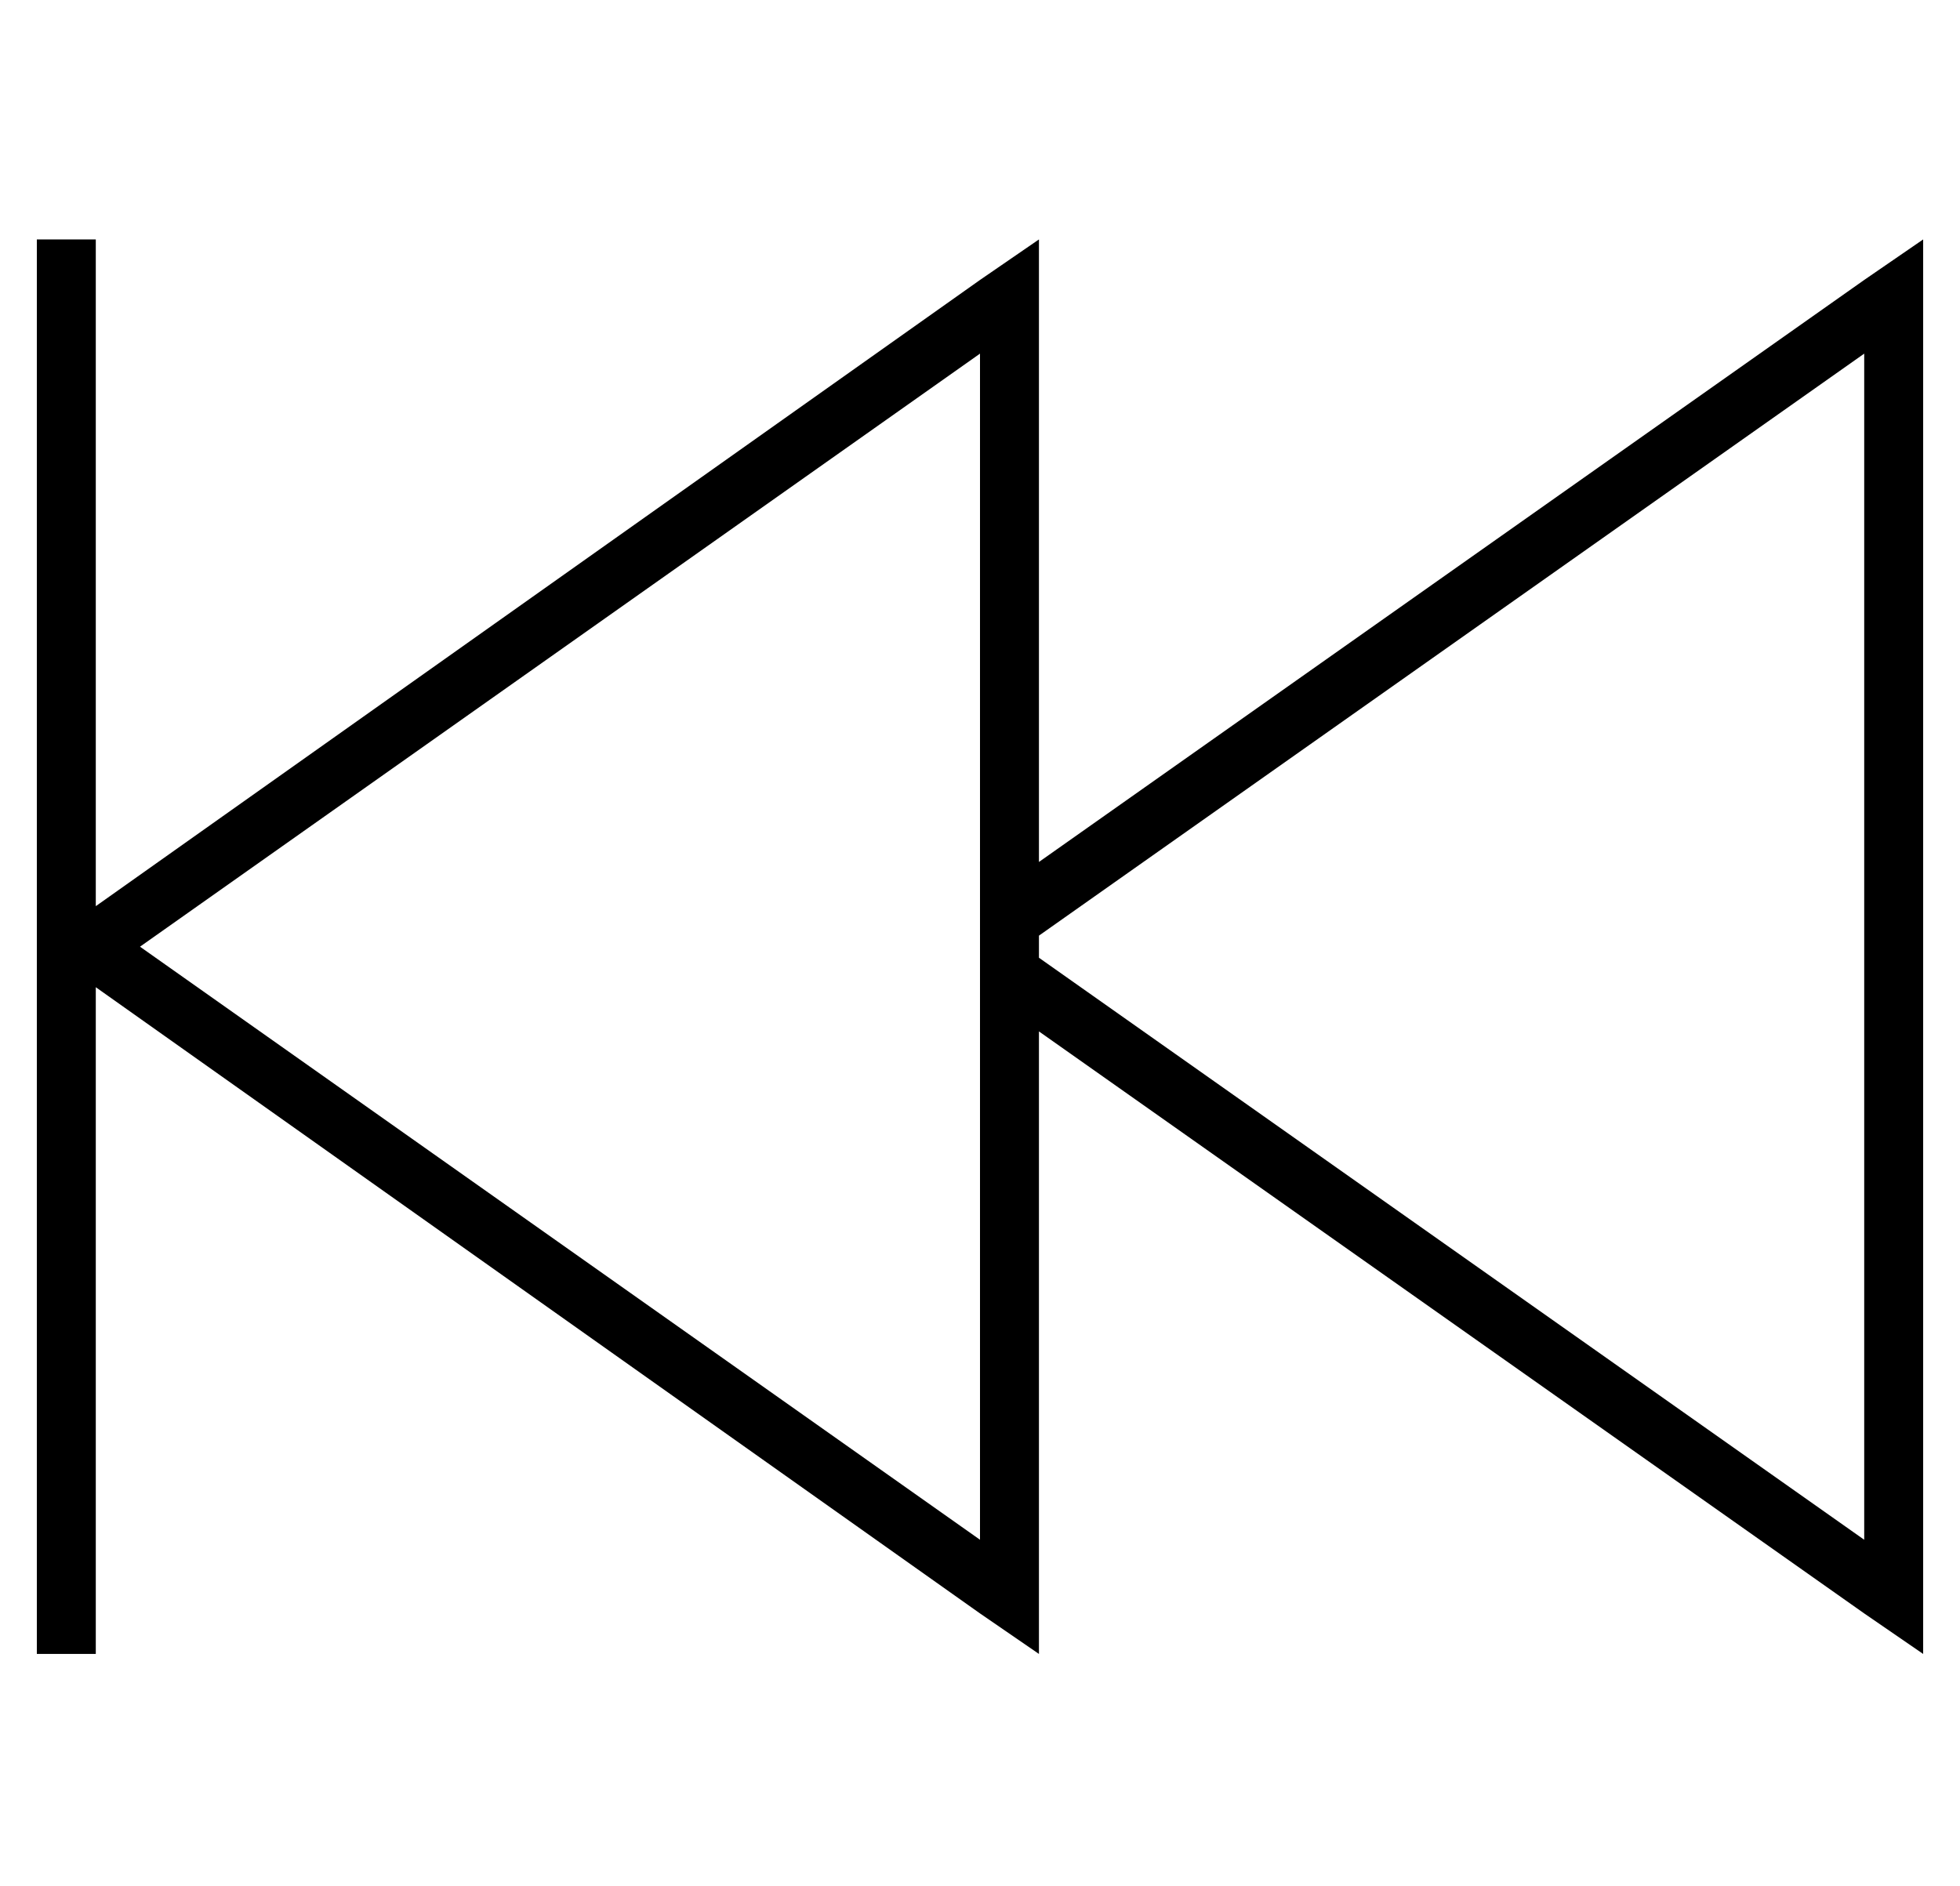 <?xml version="1.0" standalone="no"?>
<!DOCTYPE svg PUBLIC "-//W3C//DTD SVG 1.1//EN" "http://www.w3.org/Graphics/SVG/1.1/DTD/svg11.dtd" >
<svg xmlns="http://www.w3.org/2000/svg" xmlns:xlink="http://www.w3.org/1999/xlink" version="1.1" viewBox="-10 -40 532 512">
   <path fill="currentColor"
d="M16 25v8v-8v8v173v0l240 -170v0l16 -11v0v20v0v149v0l224 -158v0l16 -11v0v20v0v344v0v20v0l-16 -11v0l-224 -158v0v149v0v20v0l-16 -11v0l-240 -170v0v173v0v8v0h-16v0v-8v0v-184v0v-184v0v-8v0h16v0zM256 228v-22v22v-22v-150v0l-228 161v0l228 161v0v-150v0zM272 220
l224 158l-224 -158l224 158v-322v0l-224 158v0v6v0z" />
</svg>
